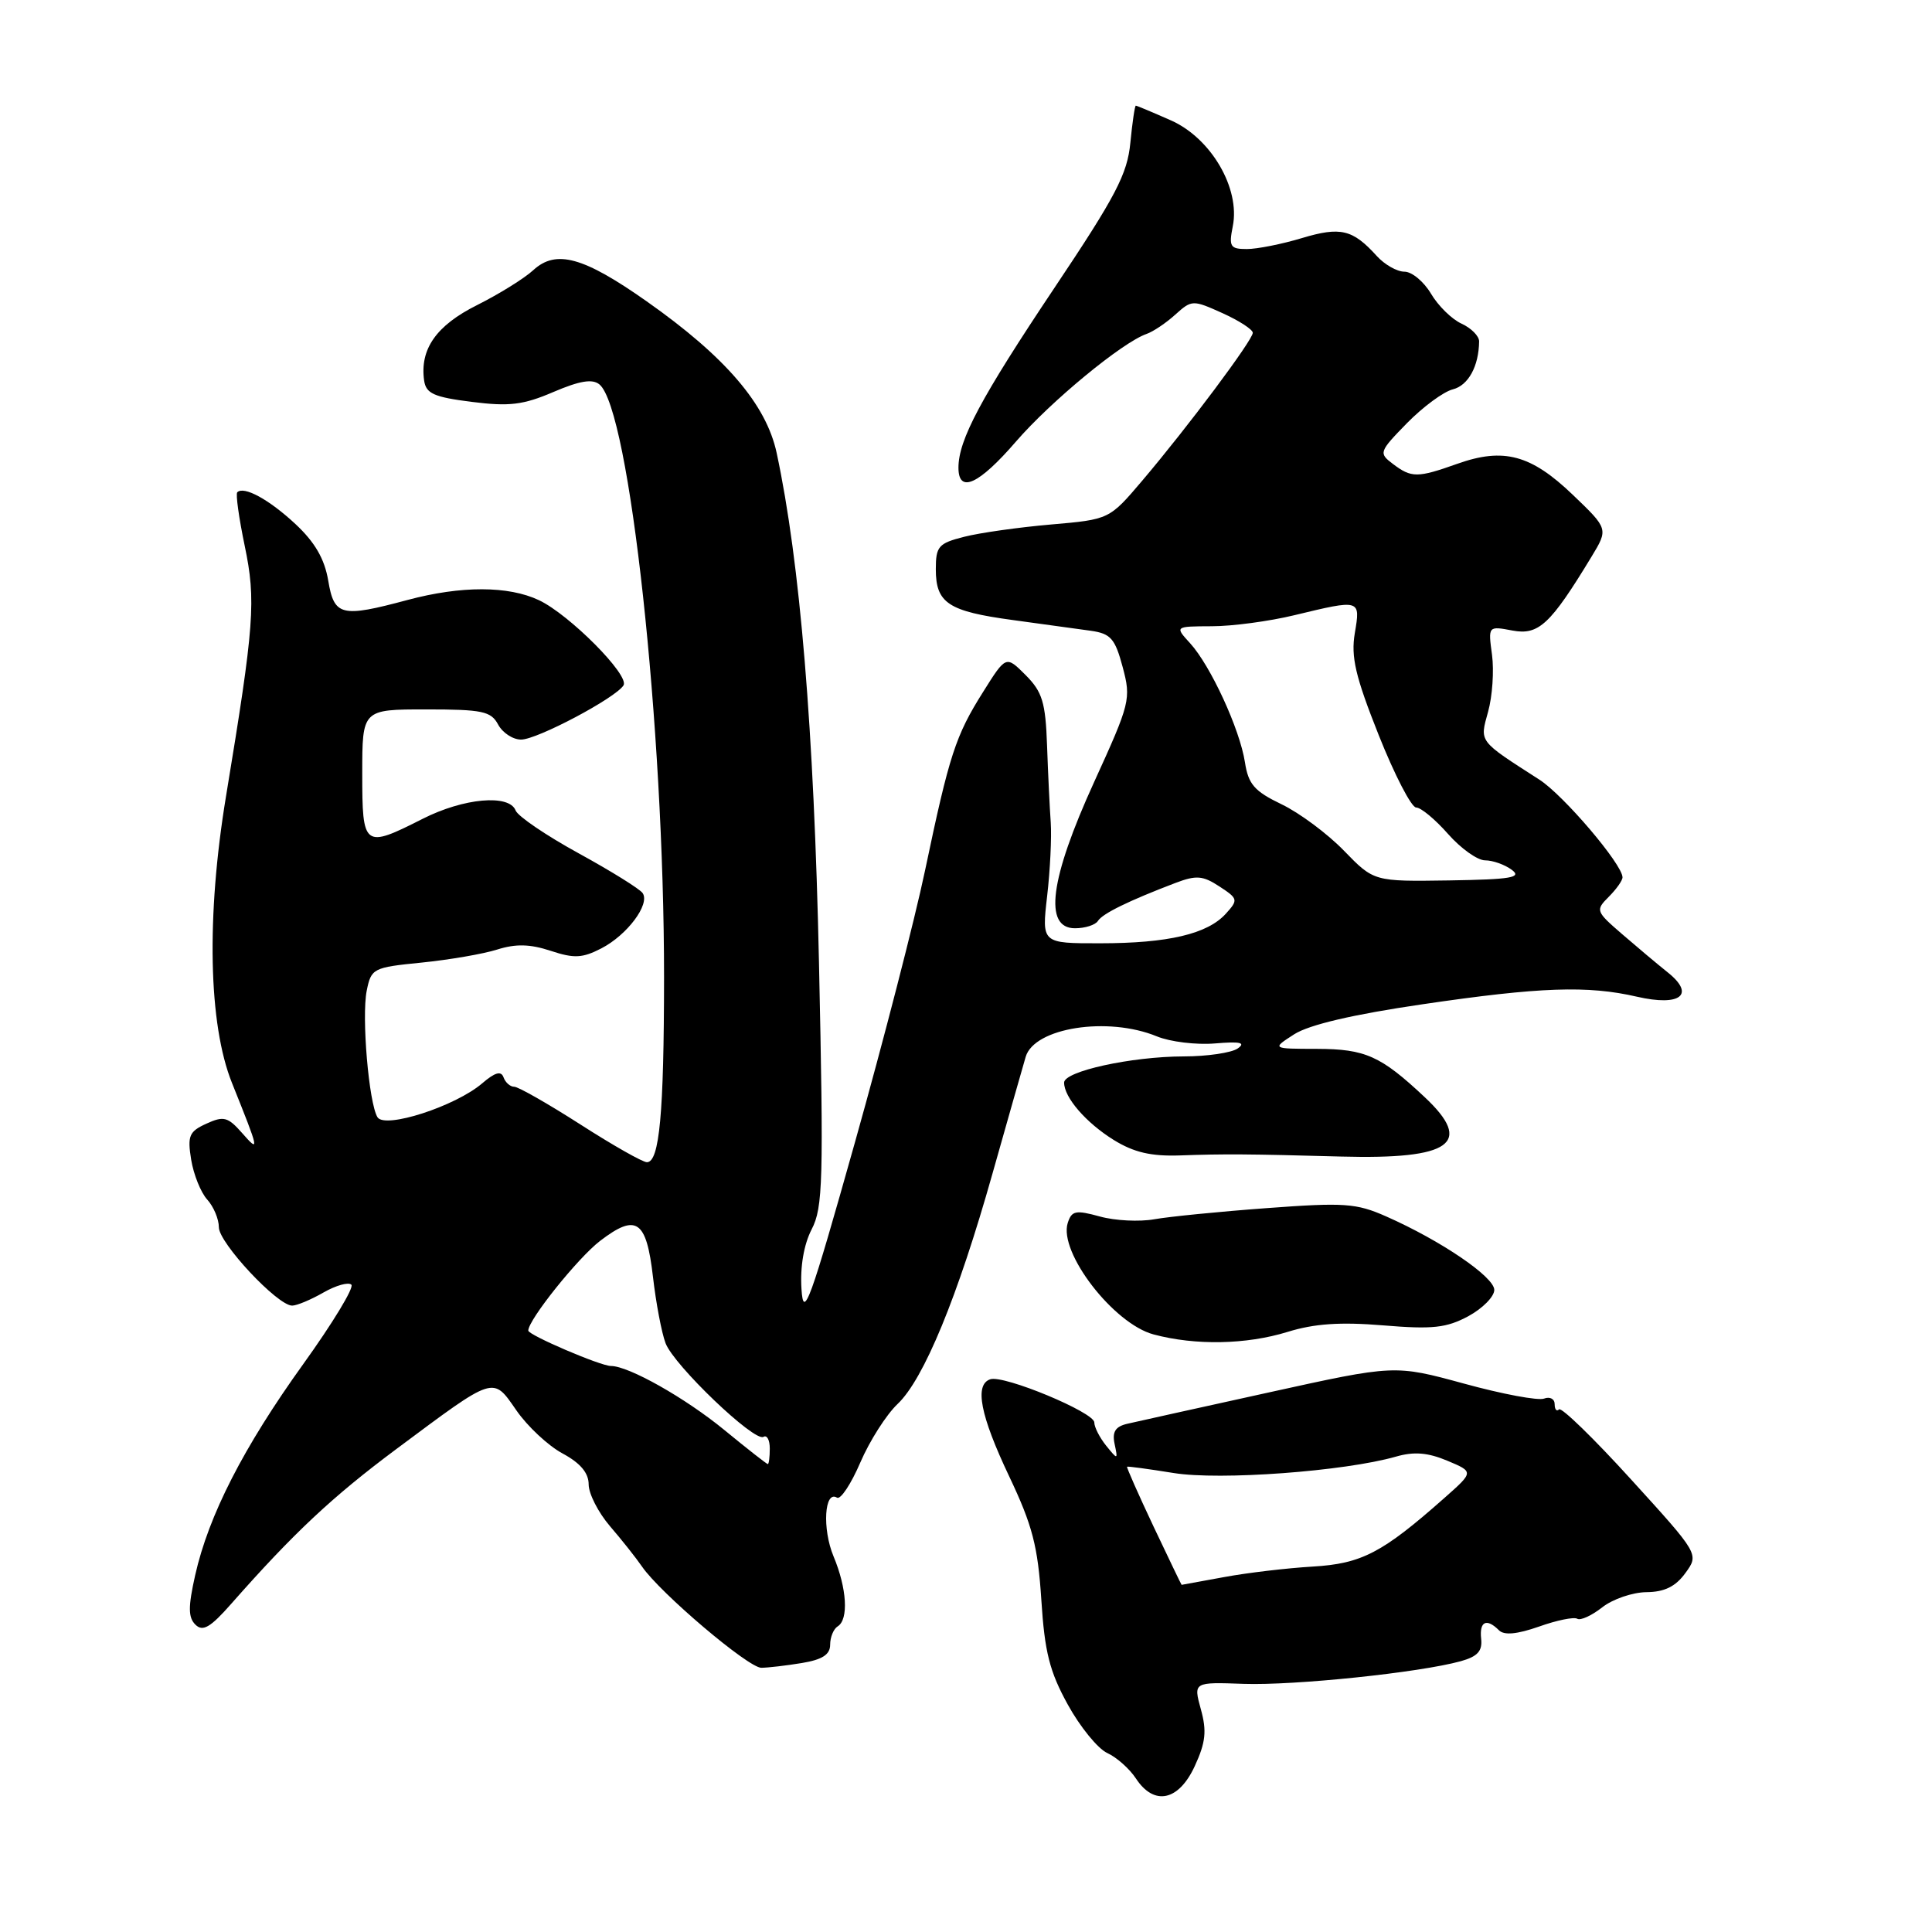 <?xml version="1.0" encoding="UTF-8" standalone="no"?>
<!DOCTYPE svg PUBLIC "-//W3C//DTD SVG 1.1//EN" "http://www.w3.org/Graphics/SVG/1.1/DTD/svg11.dtd" >
<svg xmlns="http://www.w3.org/2000/svg" xmlns:xlink="http://www.w3.org/1999/xlink" version="1.1" viewBox="0 0 256 256">
 <g >
 <path fill="currentColor"
d=" M 158.31 234.02 C 159.76 230.88 159.92 229.37 159.12 226.49 C 158.13 222.88 158.13 222.88 164.81 223.12 C 171.56 223.35 188.09 221.63 193.55 220.12 C 195.78 219.50 196.44 218.78 196.26 217.15 C 196.01 214.84 196.97 214.37 198.62 216.02 C 199.31 216.71 201.01 216.55 203.93 215.53 C 206.28 214.69 208.56 214.23 208.99 214.49 C 209.42 214.76 210.90 214.08 212.29 212.99 C 213.68 211.89 216.32 210.99 218.16 210.97 C 220.55 210.95 222.02 210.23 223.32 208.44 C 225.14 205.94 225.14 205.94 216.15 196.06 C 211.21 190.62 206.90 186.43 206.58 186.75 C 206.26 187.07 206.00 186.76 206.00 186.06 C 206.00 185.36 205.37 185.03 204.60 185.32 C 203.84 185.62 199.07 184.73 194.01 183.34 C 184.81 180.83 184.81 180.83 168.15 184.50 C 158.99 186.51 150.54 188.39 149.36 188.66 C 147.79 189.03 147.35 189.73 147.69 191.33 C 148.14 193.45 148.11 193.46 146.57 191.56 C 145.71 190.49 145.00 189.10 145.00 188.48 C 145.00 187.14 133.01 182.16 131.22 182.76 C 129.09 183.47 129.89 187.55 133.72 195.62 C 136.81 202.13 137.52 204.88 137.98 211.97 C 138.42 218.91 139.08 221.50 141.49 225.87 C 143.12 228.83 145.47 231.71 146.71 232.28 C 147.96 232.85 149.66 234.36 150.51 235.65 C 152.92 239.33 156.18 238.65 158.31 234.02 Z  M 106.25 220.36 C 108.97 219.91 110.00 219.24 110.00 217.93 C 110.00 216.93 110.45 215.84 111.00 215.50 C 112.47 214.59 112.22 210.46 110.45 206.23 C 108.93 202.59 109.24 197.41 110.91 198.45 C 111.38 198.74 112.77 196.64 114.00 193.78 C 115.23 190.92 117.45 187.44 118.93 186.04 C 122.40 182.77 126.90 171.86 131.51 155.50 C 133.53 148.35 135.51 141.39 135.91 140.03 C 137.06 136.17 146.78 134.65 153.28 137.32 C 155.05 138.05 158.53 138.47 161.00 138.26 C 164.34 137.98 165.11 138.15 164.00 138.93 C 163.18 139.50 159.95 139.98 156.83 139.98 C 149.88 140.00 141.00 141.95 141.00 143.45 C 141.00 145.42 143.91 148.78 147.59 151.06 C 150.25 152.70 152.53 153.23 156.34 153.10 C 162.20 152.89 165.41 152.91 177.75 153.25 C 192.31 153.64 195.31 151.49 188.75 145.35 C 182.95 139.91 180.91 139.00 174.53 138.98 C 168.50 138.97 168.50 138.97 171.50 137.04 C 173.48 135.78 179.27 134.42 188.50 133.07 C 204.06 130.78 210.38 130.56 216.91 132.07 C 222.66 133.39 224.68 131.80 221.00 128.86 C 219.62 127.76 216.89 125.46 214.92 123.76 C 211.45 120.76 211.39 120.61 213.17 118.83 C 214.18 117.82 215.00 116.66 214.99 116.25 C 214.98 114.53 207.19 105.38 203.98 103.31 C 195.83 98.07 196.06 98.37 197.18 94.31 C 197.75 92.26 197.98 88.87 197.70 86.77 C 197.18 82.94 197.18 82.94 200.41 83.55 C 203.88 84.20 205.44 82.74 210.87 73.79 C 213.12 70.08 213.12 70.08 208.39 65.55 C 202.86 60.25 199.23 59.28 193.12 61.45 C 187.80 63.34 187.03 63.34 184.55 61.46 C 182.67 60.04 182.73 59.86 186.43 56.07 C 188.54 53.92 191.27 51.90 192.51 51.59 C 194.56 51.07 195.95 48.53 195.99 45.23 C 195.99 44.53 194.95 43.48 193.67 42.89 C 192.38 42.31 190.56 40.52 189.61 38.91 C 188.66 37.31 187.08 36.00 186.10 36.00 C 185.11 36.00 183.46 35.06 182.42 33.91 C 179.23 30.39 177.63 30.01 172.50 31.55 C 169.85 32.35 166.57 33.00 165.22 33.00 C 163.01 33.00 162.81 32.69 163.35 29.98 C 164.36 24.96 160.47 18.30 155.15 15.95 C 152.73 14.88 150.64 14.00 150.50 14.00 C 150.37 14.00 150.04 16.21 149.78 18.90 C 149.38 23.07 147.86 25.98 139.70 38.17 C 129.97 52.72 127.00 58.28 127.00 61.97 C 127.00 65.44 129.69 64.22 134.63 58.50 C 139.22 53.19 148.69 45.38 151.92 44.25 C 152.79 43.95 154.51 42.80 155.73 41.69 C 157.92 39.72 158.05 39.72 161.98 41.49 C 164.19 42.49 166.00 43.66 166.00 44.10 C 166.00 45.06 157.42 56.54 151.37 63.67 C 146.99 68.83 146.99 68.83 139.25 69.50 C 134.99 69.87 129.81 70.60 127.75 71.13 C 124.36 71.99 124.00 72.39 124.00 75.42 C 124.00 79.92 125.64 81.00 134.21 82.16 C 138.22 82.71 142.87 83.35 144.54 83.58 C 147.18 83.96 147.75 84.61 148.76 88.39 C 149.89 92.62 149.76 93.15 144.97 103.64 C 139.11 116.48 138.26 123.00 142.44 123.00 C 143.78 123.00 145.15 122.56 145.48 122.03 C 146.08 121.06 149.55 119.36 155.74 117.00 C 158.51 115.95 159.37 116.01 161.58 117.46 C 164.06 119.08 164.09 119.24 162.43 121.07 C 160.00 123.76 154.78 124.99 145.77 124.99 C 138.03 125.00 138.03 125.00 138.75 118.75 C 139.15 115.31 139.36 110.92 139.23 109.00 C 139.09 107.08 138.87 102.47 138.74 98.78 C 138.54 93.05 138.11 91.67 135.90 89.45 C 133.30 86.85 133.30 86.85 130.27 91.68 C 126.62 97.47 125.79 100.01 122.58 115.31 C 121.22 121.81 117.04 138.01 113.30 151.31 C 107.30 172.64 106.46 174.94 106.20 170.80 C 106.01 167.85 106.51 164.91 107.55 162.89 C 109.05 160.01 109.14 156.40 108.52 127.59 C 107.86 96.72 106.01 74.46 102.91 60.01 C 101.53 53.58 96.12 47.27 85.69 39.93 C 77.31 34.03 73.68 33.03 70.67 35.79 C 69.48 36.89 66.12 38.97 63.21 40.43 C 57.80 43.13 55.61 46.27 56.20 50.43 C 56.45 52.15 57.50 52.62 62.50 53.25 C 67.47 53.88 69.33 53.66 73.33 51.94 C 76.82 50.45 78.50 50.17 79.43 50.94 C 83.42 54.25 88.00 96.37 87.99 129.50 C 87.98 147.53 87.38 154.00 85.72 154.00 C 85.16 154.00 81.19 151.75 76.91 149.00 C 72.62 146.25 68.67 144.00 68.14 144.00 C 67.60 144.00 66.97 143.44 66.72 142.75 C 66.40 141.86 65.59 142.09 63.89 143.55 C 60.34 146.59 51.00 149.61 50.02 148.04 C 48.87 146.17 47.90 134.77 48.59 131.28 C 49.19 128.31 49.43 128.19 55.85 127.55 C 59.51 127.18 64.02 126.41 65.88 125.82 C 68.35 125.04 70.24 125.09 72.97 125.99 C 76.08 127.02 77.17 126.96 79.69 125.66 C 83.11 123.89 86.15 119.83 85.16 118.35 C 84.80 117.80 80.98 115.43 76.68 113.07 C 72.37 110.71 68.61 108.15 68.32 107.39 C 67.48 105.20 61.44 105.74 56.00 108.50 C 48.20 112.45 48.00 112.30 48.00 102.50 C 48.00 94.00 48.00 94.00 56.46 94.00 C 63.91 94.00 65.06 94.24 66.00 96.00 C 66.59 97.10 67.96 98.00 69.05 98.00 C 71.17 98.00 81.59 92.48 82.62 90.81 C 83.44 89.48 75.47 81.45 71.42 79.53 C 67.37 77.61 61.09 77.60 54.00 79.50 C 45.20 81.86 44.28 81.64 43.49 76.92 C 43.00 74.04 41.72 71.84 39.15 69.44 C 35.65 66.18 32.31 64.36 31.44 65.23 C 31.21 65.45 31.66 68.64 32.42 72.30 C 33.94 79.57 33.71 82.74 29.95 105.50 C 27.32 121.42 27.62 135.74 30.74 143.50 C 34.39 152.60 34.43 152.80 32.05 150.10 C 30.19 147.99 29.63 147.85 27.35 148.89 C 25.06 149.93 24.82 150.50 25.33 153.66 C 25.65 155.63 26.61 158.02 27.46 158.95 C 28.31 159.89 29.00 161.54 29.00 162.62 C 29.00 164.69 36.77 173.00 38.71 173.00 C 39.33 173.00 41.20 172.22 42.85 171.27 C 44.51 170.32 46.18 169.85 46.56 170.23 C 46.94 170.61 44.07 175.34 40.18 180.75 C 32.26 191.77 27.64 200.80 25.86 208.73 C 24.92 212.92 24.93 214.33 25.90 215.28 C 26.87 216.24 27.88 215.65 30.65 212.50 C 38.90 203.14 44.02 198.34 52.50 192.02 C 65.71 182.18 65.26 182.33 68.43 186.89 C 69.89 189.00 72.64 191.57 74.54 192.59 C 76.90 193.86 78.00 195.17 78.00 196.69 C 78.00 197.92 79.27 200.41 80.82 202.22 C 82.37 204.02 84.29 206.44 85.07 207.58 C 87.49 211.10 99.16 221.00 100.88 220.99 C 101.77 220.98 104.19 220.70 106.25 220.36 Z  M 170.59 176.49 C 174.17 175.38 177.61 175.15 183.30 175.62 C 189.82 176.16 191.65 175.96 194.55 174.41 C 196.45 173.38 198.00 171.81 198.00 170.92 C 198.00 169.20 190.94 164.39 183.67 161.18 C 179.72 159.43 178.11 159.32 167.89 160.08 C 161.62 160.54 154.90 161.21 152.94 161.56 C 150.98 161.91 147.74 161.75 145.73 161.19 C 142.53 160.31 142.00 160.42 141.48 162.05 C 140.25 165.93 147.55 175.41 152.86 176.82 C 158.39 178.30 165.14 178.17 170.59 176.49 Z  M 152.84 202.25 C 150.83 197.99 149.26 194.43 149.34 194.35 C 149.43 194.27 152.20 194.65 155.50 195.18 C 161.63 196.18 178.15 194.96 184.97 193.01 C 187.36 192.32 189.19 192.47 191.77 193.55 C 195.30 195.03 195.30 195.03 191.40 198.48 C 183.18 205.76 180.43 207.20 173.93 207.58 C 170.55 207.78 165.28 208.40 162.21 208.97 C 159.14 209.54 156.60 210.00 156.57 210.00 C 156.53 209.99 154.86 206.51 152.84 202.25 Z  M 95.99 189.49 C 90.80 185.23 83.30 181.00 80.95 181.00 C 79.57 181.00 70.00 176.90 70.00 176.31 C 70.00 174.88 76.59 166.66 79.52 164.42 C 84.32 160.75 85.65 161.66 86.52 169.18 C 86.92 172.65 87.67 176.61 88.19 177.98 C 89.30 180.91 99.98 191.13 101.17 190.39 C 101.63 190.11 102.00 190.81 102.00 191.94 C 102.00 193.07 101.88 194.00 101.74 194.00 C 101.60 194.00 99.01 191.97 95.99 189.49 Z  M 178.08 112.72 C 175.90 110.47 172.17 107.70 169.81 106.57 C 166.21 104.84 165.41 103.92 164.96 101.00 C 164.28 96.61 160.41 88.22 157.71 85.25 C 155.65 83.00 155.65 83.00 160.58 82.98 C 163.28 82.98 168.20 82.32 171.50 81.52 C 180.29 79.40 180.28 79.39 179.52 83.89 C 178.99 87.03 179.59 89.62 182.68 97.39 C 184.78 102.67 187.02 107.00 187.65 107.00 C 188.28 107.00 190.18 108.58 191.87 110.50 C 193.56 112.42 195.77 114.00 196.78 114.00 C 197.79 114.00 199.38 114.56 200.31 115.25 C 201.71 116.28 200.27 116.53 192.03 116.66 C 182.05 116.81 182.05 116.81 178.08 112.72 Z "/>
</g>
</svg>